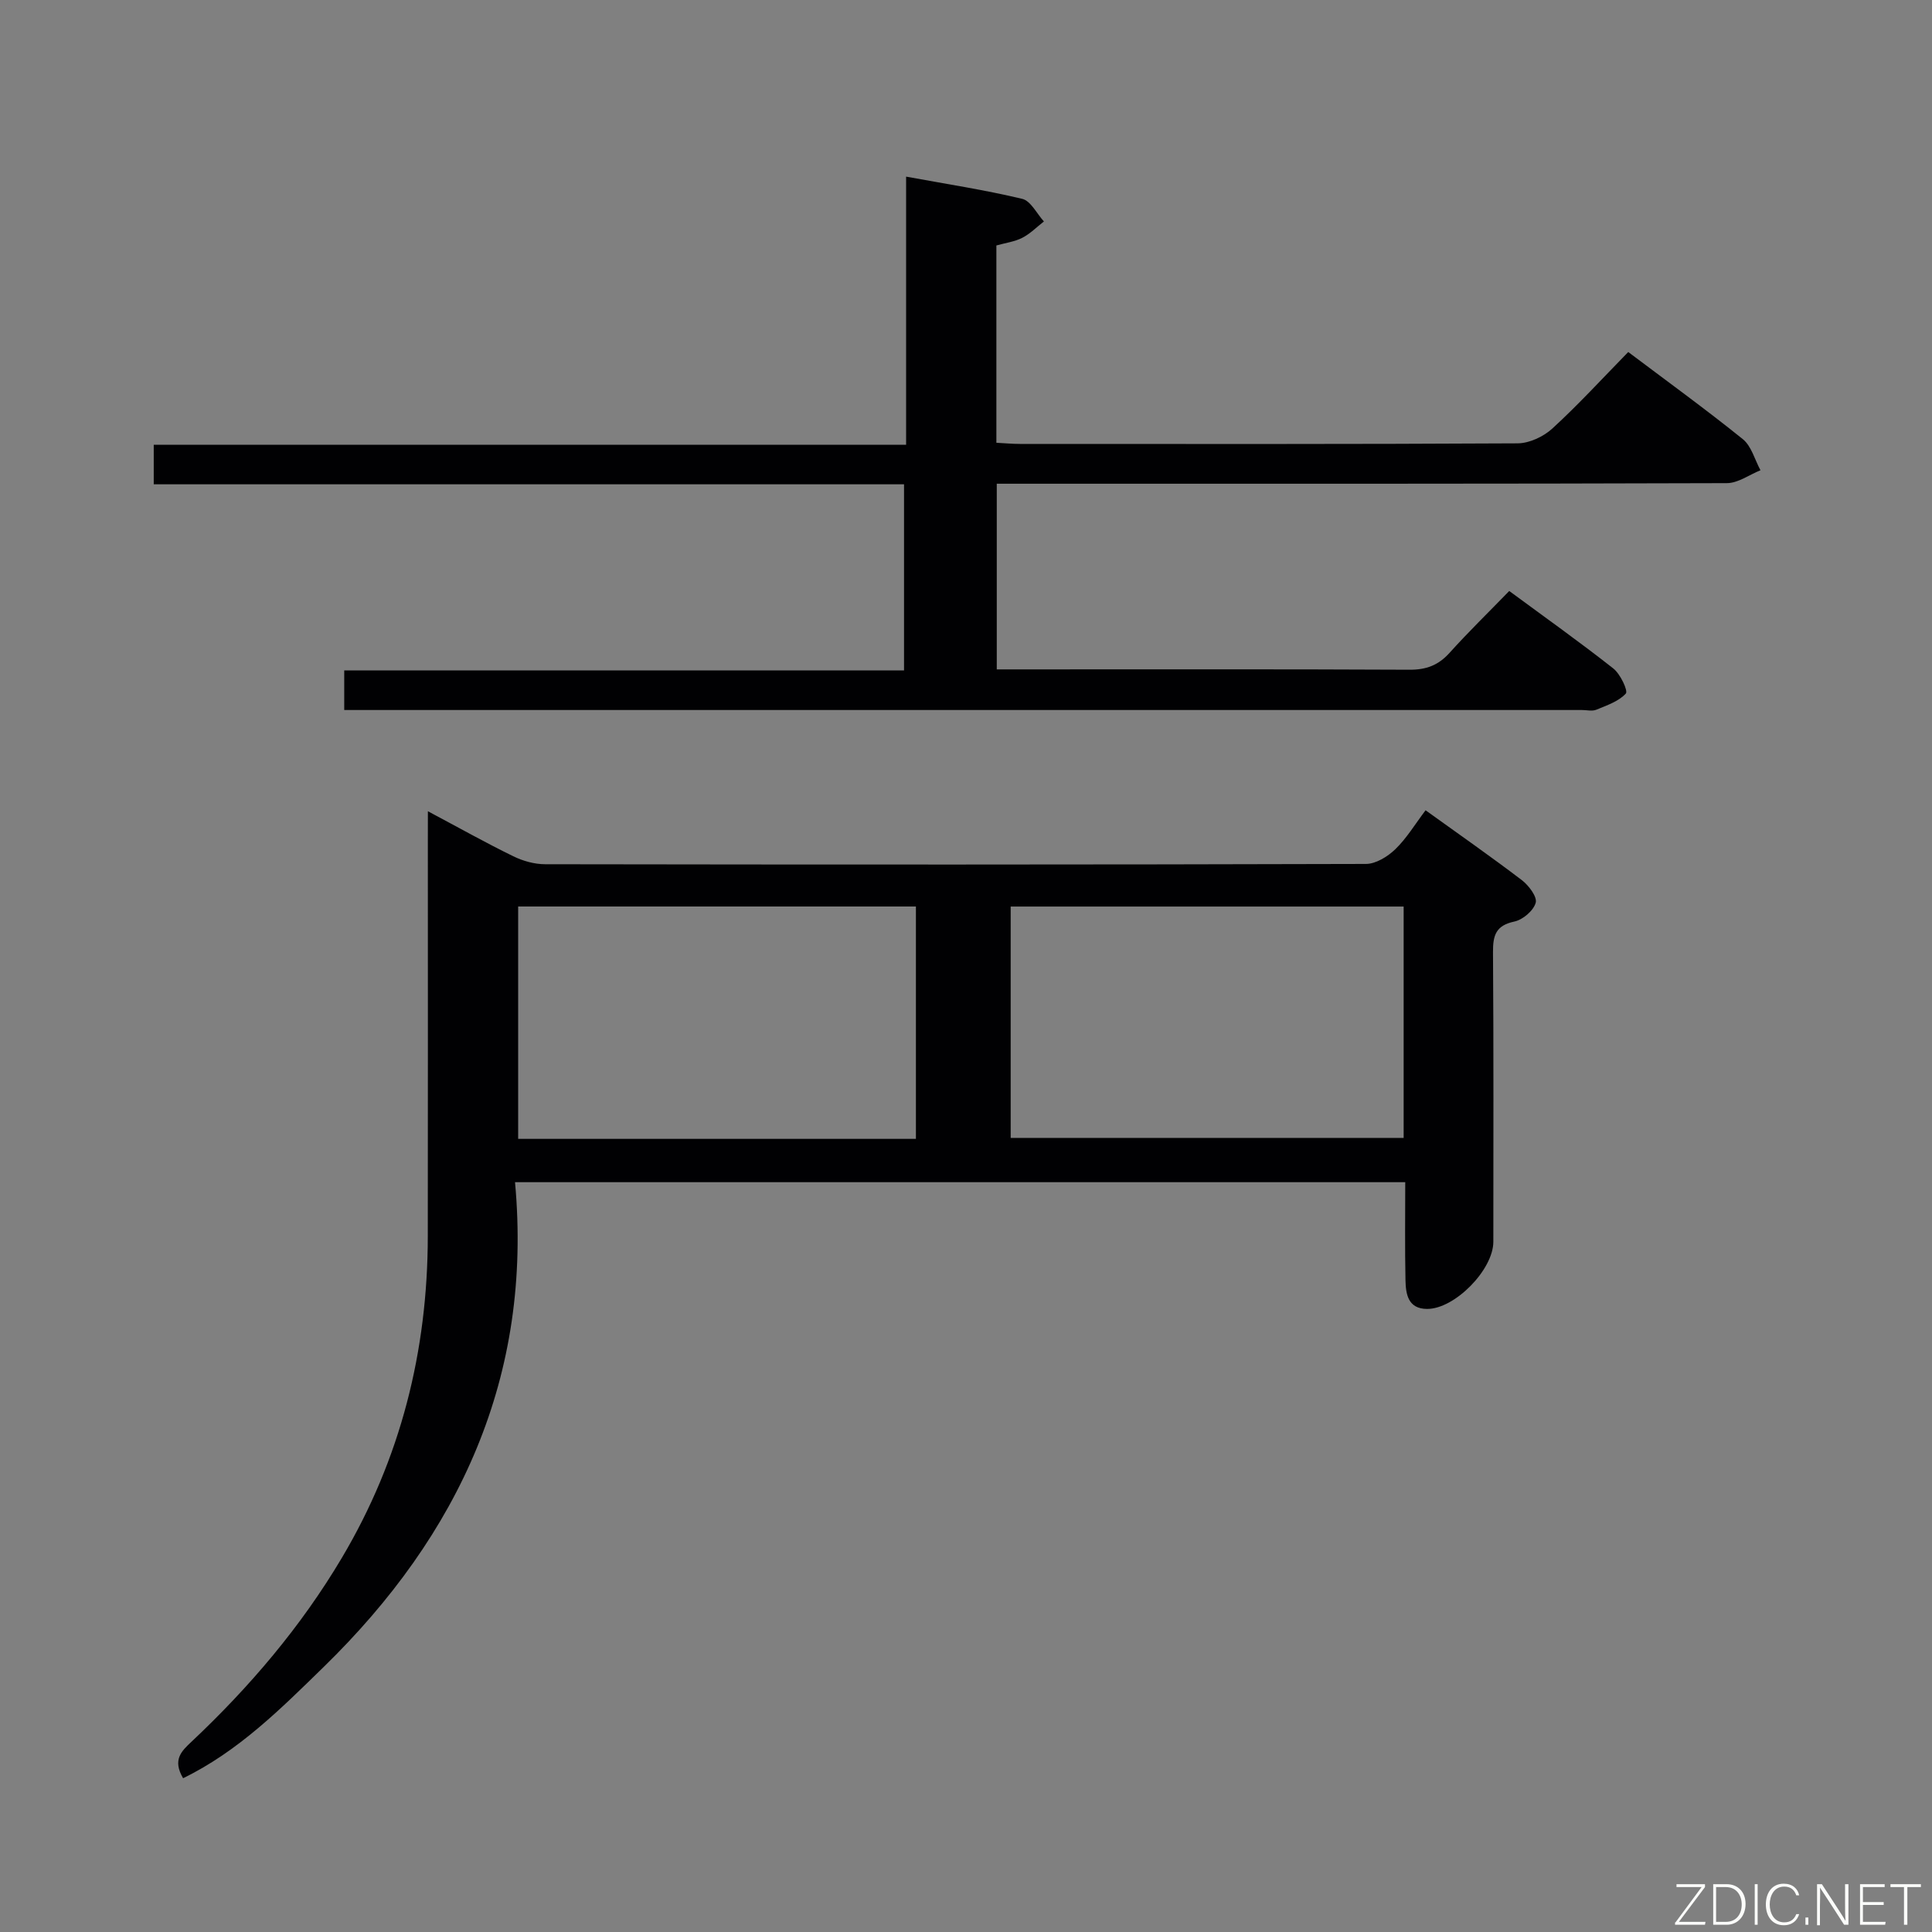 <svg enable-background="new 0 0 400 400" viewBox="0 0 400 400" xmlns="http://www.w3.org/2000/svg"><rect x="0" y="0" width="400" height="400" fill="#808080" stroke="none"/><path d="m88.59 167.96c6.56 3.49 12.04 6.57 17.68 9.32 2 .98 4.39 1.65 6.6 1.65 56.65.09 113.29.1 169.94-.06 2.06-.01 4.49-1.52 6.07-3.04 2.35-2.27 4.08-5.18 6.27-8.07 6.84 4.92 13.49 9.56 19.94 14.47 1.42 1.09 3.21 3.46 2.86 4.68-.46 1.64-2.67 3.52-4.43 3.89-3.83.81-4.43 2.86-4.41 6.31.14 19.99.07 39.98.07 59.98 0 5.78-7.98 13.94-13.73 13.91-3.94-.02-4.4-3.07-4.46-5.95-.14-6.64-.05-13.29-.05-20.29-61.4 0-122.45 0-184.31 0 3.68 40.22-11.53 72.98-39.63 100.38-8.81 8.59-17.61 17.43-29.09 23.02-2.26-3.82-.31-5.62 1.67-7.49 12.06-11.35 22.72-23.85 31.2-38.14 12.18-20.52 17.76-42.8 17.79-66.55.04-27.16.01-54.31.01-81.47.01-1.79.01-3.6.01-6.55zm101.04 67.83c0-16.26 0-32.13 0-48.11-27.62 0-54.86 0-82.35 0v48.11zm19.62-.2h81.36c0-16.17 0-31.92 0-47.9-27.25 0-54.18 0-81.36 0z" fill="#010103"/><path d="m206.37 138.59h5.45c26.66 0 53.33-.06 79.99.07 3.46.02 5.98-.92 8.29-3.48 3.89-4.32 8.06-8.38 12.37-12.82 7.49 5.52 14.66 10.61 21.56 16.05 1.45 1.14 3.08 4.63 2.58 5.18-1.48 1.63-3.94 2.45-6.11 3.35-.86.35-1.98.06-2.98.06-83.49 0-166.98 0-250.47 0-1.81 0-3.62 0-5.78 0 0-2.7 0-5.1 0-8.19h115.9c0-13.05 0-25.44 0-38.54-51.73 0-103.41 0-155.34 0 0-2.98 0-5.26 0-8.19h155.77c0-18.7 0-36.77 0-55.51 8.52 1.56 16.36 2.76 24.04 4.6 1.77.42 3.01 3.06 4.49 4.68-1.48 1.15-2.83 2.54-4.47 3.38-1.57.81-3.44 1.05-5.37 1.59v40.85c1.7.09 3.3.24 4.91.24 34.33.01 68.66.07 102.99-.12 2.44-.01 5.38-1.39 7.22-3.08 5.39-4.94 10.34-10.35 15.7-15.83 8.21 6.18 16.13 11.92 23.73 18.05 1.78 1.44 2.46 4.25 3.65 6.43-2.32.93-4.65 2.67-6.97 2.67-48.33.16-96.65.12-144.98.12-1.96 0-3.93 0-6.17 0z" fill="#010103"/><g fill="#fbfcfa"><path d="m346.9 398 5.4-7.3h-5.2v-.6h5.9v.6l-5.4 7.2h5.5l-.1.6h-6.2v-.5z"/><path d="m354.7 390.1h2.8c2.3 0 3.9 1.6 3.9 4.1s-1.6 4.3-3.9 4.3h-2.8zm.6 7.8h2c2.2 0 3.3-1.6 3.3-3.6 0-1.8-1-3.6-3.3-3.6h-2z"/><path d="m363.9 390.1v8.4h-.6v-8.4h1.6z"/><path d="m372.5 396.3c-.4 1.3-1.4 2.3-3.2 2.3-2.4 0-3.7-1.9-3.7-4.3 0-2.3 1.2-4.3 3.7-4.3 1.8 0 2.9 1 3.2 2.4h-.6c-.4-1.1-1.1-1.8-2.5-1.8-2.1 0-3 1.9-3 3.7s.9 3.7 3 3.7c1.4 0 2.1-.7 2.5-1.7z"/><path d="m373.8 398.5v-1.5h.6v1.5z"/><path d="m376.2 398.5v-8.4h1c1.3 2 4.4 6.7 4.9 7.6-.1-1.2-.1-2.4-.1-3.8v-3.8h.7v8.4h-.9c-1.2-1.9-4.4-6.8-5-7.7.1 1.1 0 2.3 0 3.9v3.9h-.6z"/><path d="m390 394.4h-4.3v3.5h4.7l-.1.6h-5.2v-8.4h5.1v.6h-4.5v3.1h4.3z"/><path d="m394.2 390.7h-2.8v-.6h6.3v.6h-2.8v7.8h-.7z"/></g></svg>